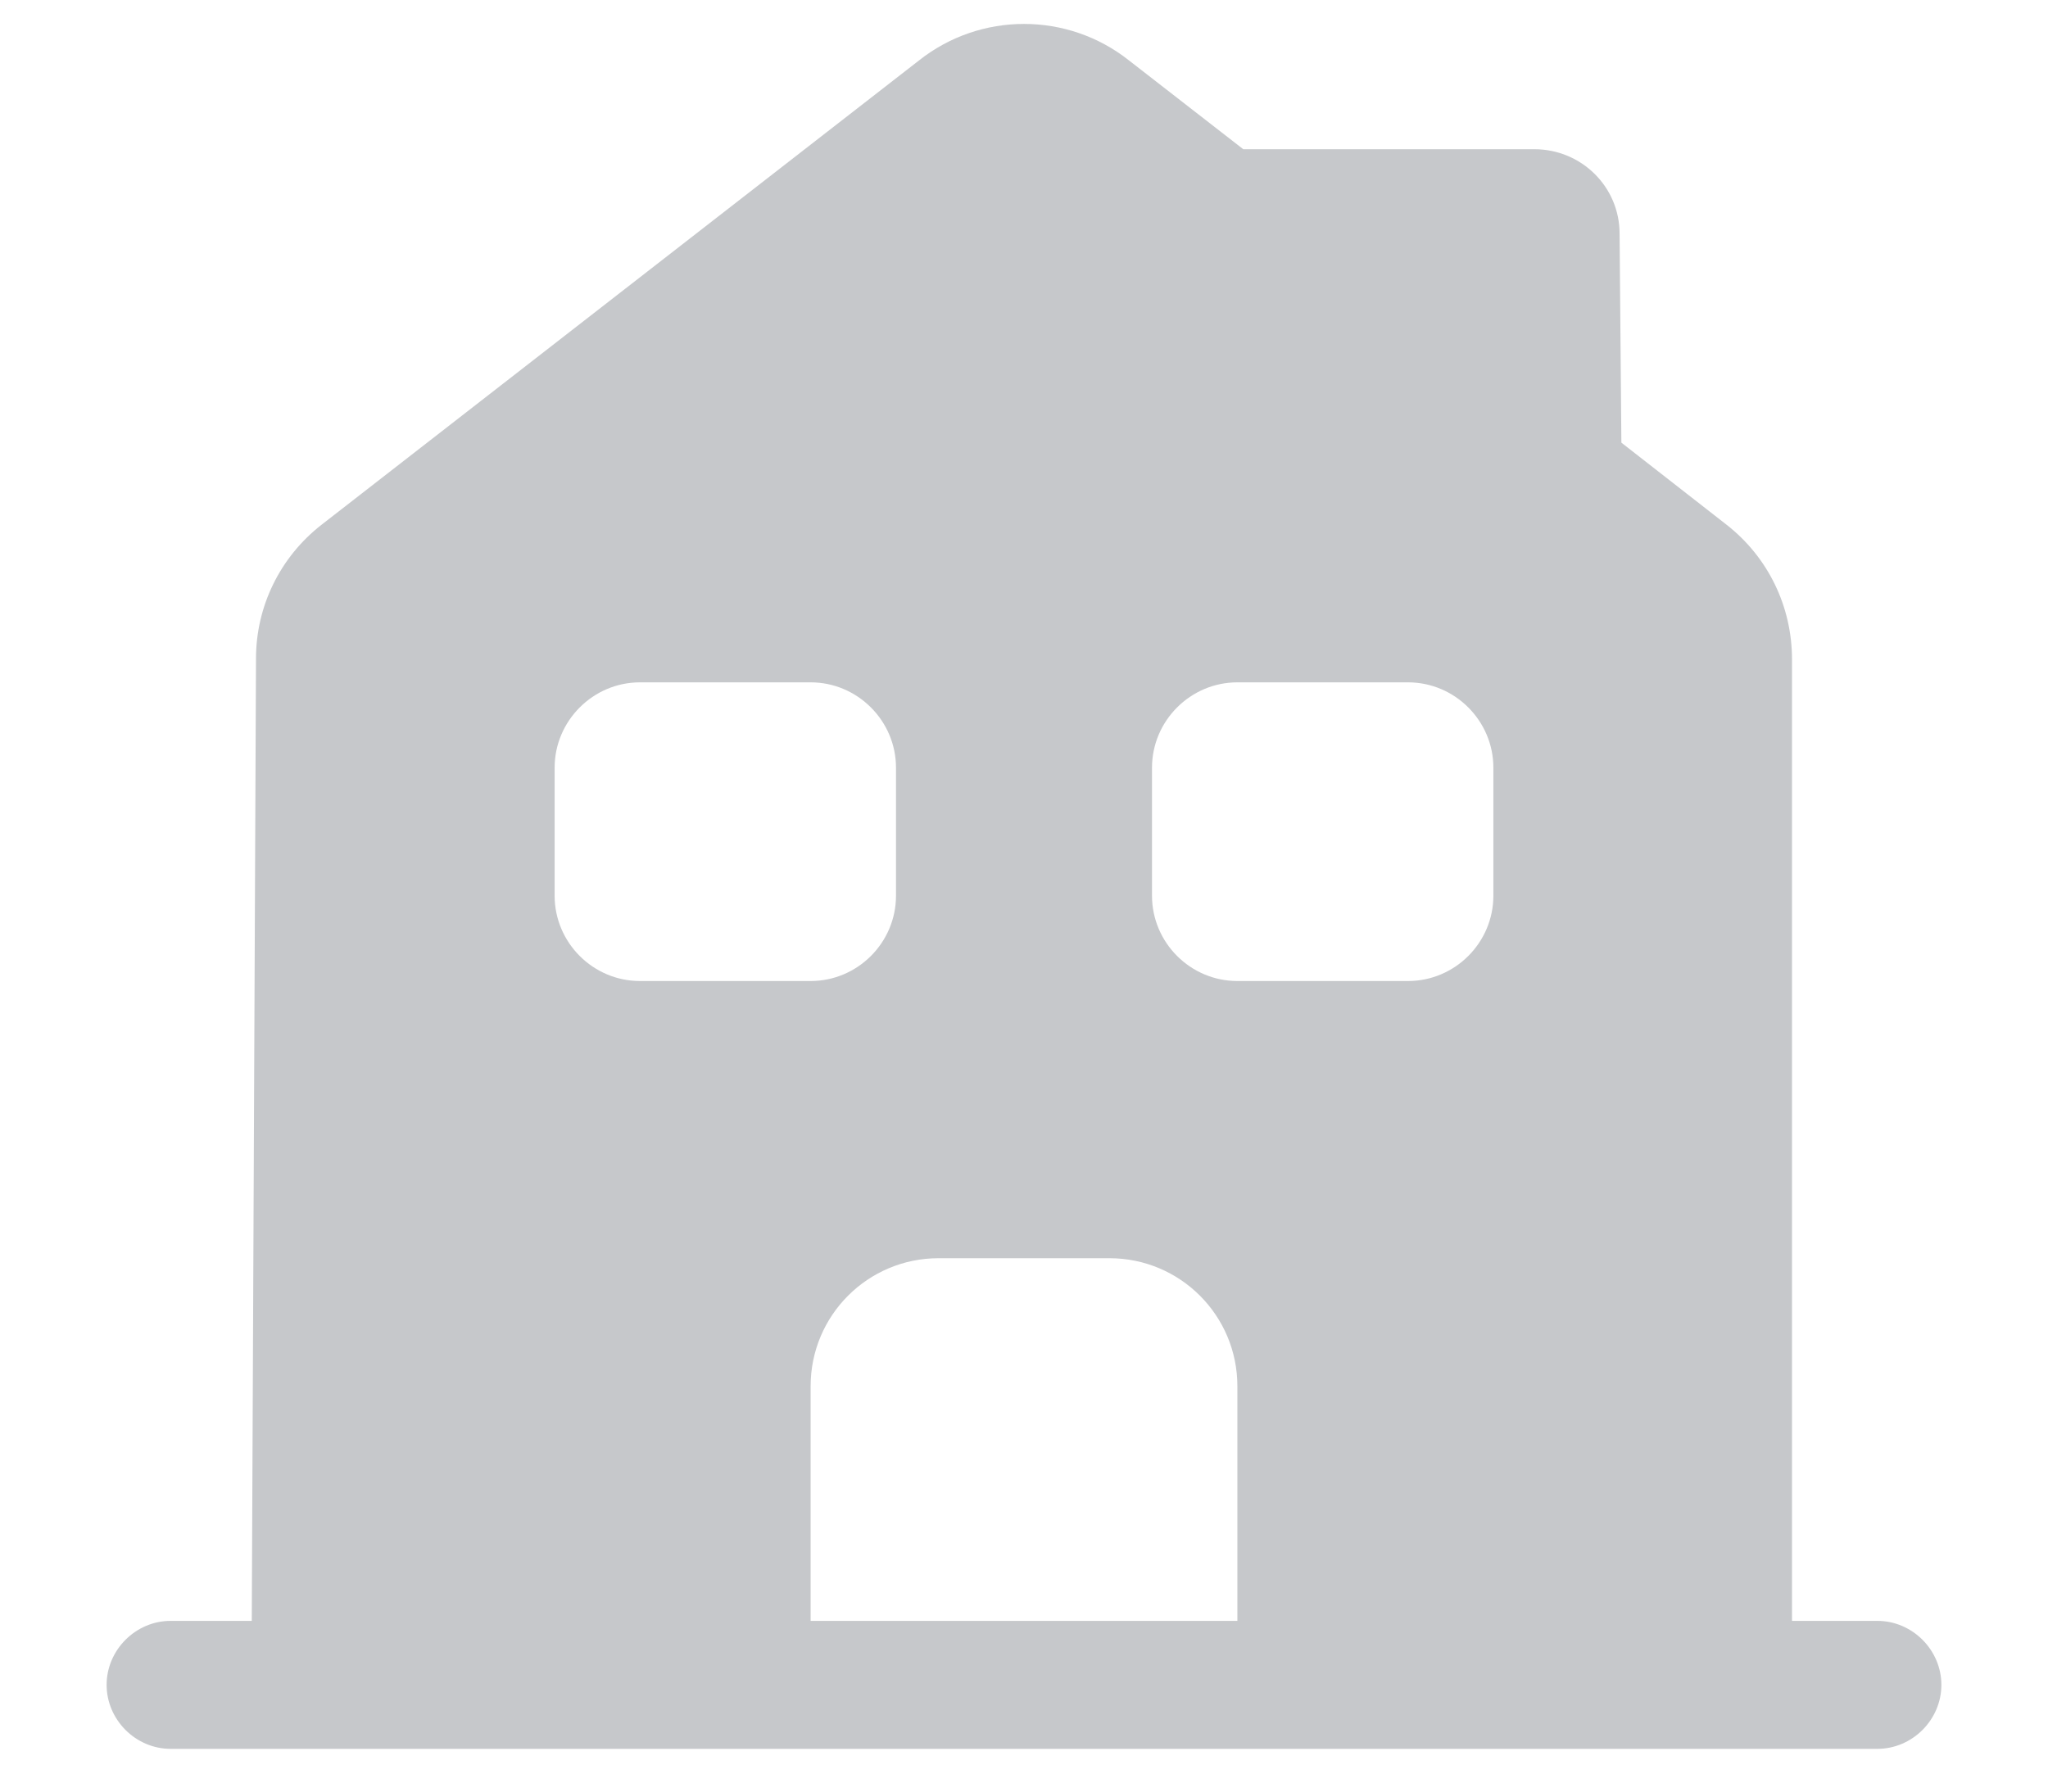 <svg width="16" height="14" viewBox="0 0 16 14" fill="none" xmlns="http://www.w3.org/2000/svg">
<path d="M14.667 12.666H14V5.152C14 4.739 13.813 4.353 13.487 4.099L12.667 3.459L12.653 1.826C12.653 1.459 12.354 1.166 11.987 1.166H9.713L8.82 0.472C8.34 0.092 7.66 0.092 7.18 0.472L2.514 4.099C2.187 4.353 2 4.739 2 5.146L1.967 12.666H1.333C1.06 12.666 0.833 12.893 0.833 13.166C0.833 13.439 1.06 13.666 1.333 13.666H14.667C14.94 13.666 15.167 13.439 15.167 13.166C15.167 12.893 14.94 12.666 14.667 12.666ZM4.333 6.999V5.999C4.333 5.633 4.633 5.332 5 5.332H6.333C6.7 5.332 7 5.633 7 5.999V6.999C7 7.366 6.7 7.666 6.333 7.666H5C4.633 7.666 4.333 7.366 4.333 6.999ZM9.667 12.666H6.333V10.832C6.333 10.279 6.78 9.832 7.333 9.832H8.667C9.22 9.832 9.667 10.279 9.667 10.832V12.666ZM11.667 6.999C11.667 7.366 11.367 7.666 11 7.666H9.667C9.3 7.666 9 7.366 9 6.999V5.999C9 5.633 9.3 5.332 9.667 5.332H11C11.367 5.332 11.667 5.633 11.667 5.999V6.999Z" fill="#C6C8CB"/>
</svg>
